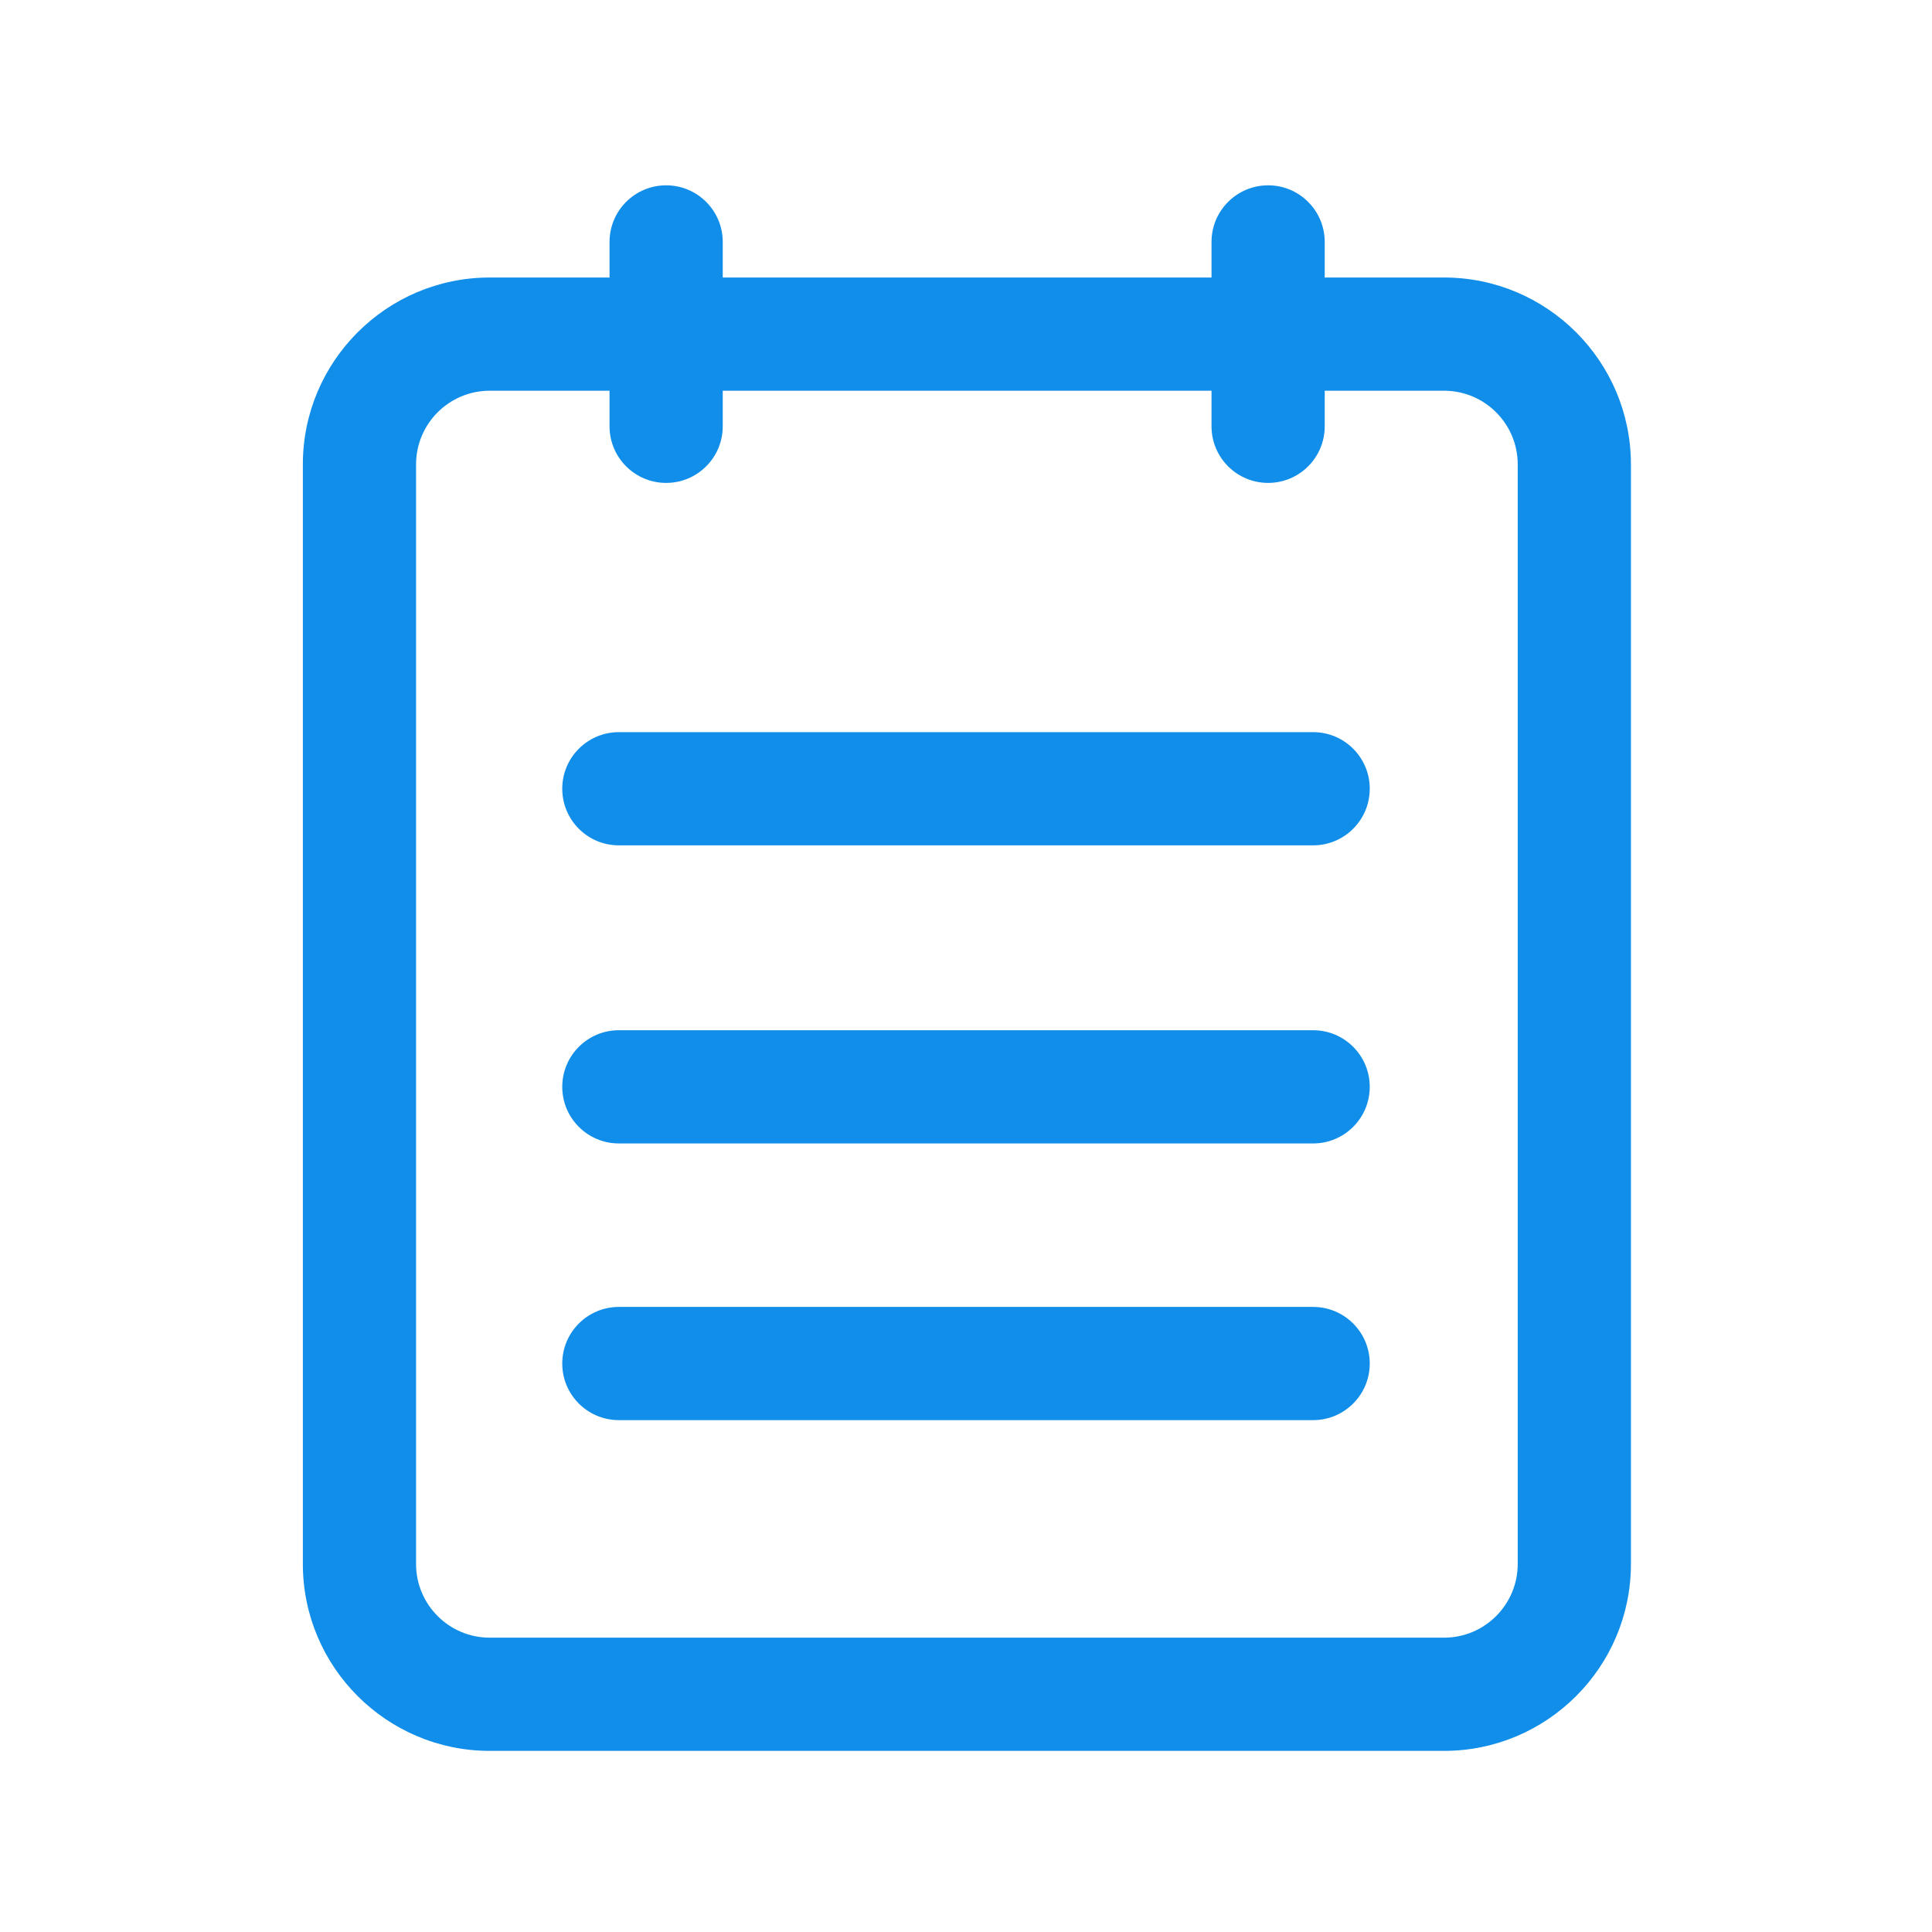 <?xml version="1.0" standalone="no"?><!DOCTYPE svg PUBLIC "-//W3C//DTD SVG 1.1//EN" "http://www.w3.org/Graphics/SVG/1.1/DTD/svg11.dtd"><svg t="1560701971967" class="icon" style="" viewBox="0 0 1024 1024" version="1.1" xmlns="http://www.w3.org/2000/svg" p-id="2199" xmlns:xlink="http://www.w3.org/1999/xlink" width="16" height="16"><defs><style type="text/css"></style></defs><path d="M765.386 928H259.557c-54.608 0-99.036-44.428-99.036-99.036V246.126c0-54.609 44.427-99.036 99.036-99.036h505.829c54.608 0 99.036 44.427 99.036 99.036v582.838c0 54.608-44.428 99.036-99.036 99.036zM259.557 207.09c-21.524 0-39.036 17.512-39.036 39.036v582.838c0 21.524 17.511 39.036 39.036 39.036h505.829c21.524 0 39.036-17.512 39.036-39.036V246.126c0-21.524-17.512-39.036-39.036-39.036H259.557z" fill="#108ee9" p-id="2200"></path><path d="M323.071 225.952v-97.725c0-16.569 13.431-30 30-30 16.569 0 30 13.431 30 30v97.725c0 16.569-13.431 30-30 30-16.568 0-30-13.431-30-30zM695.994 448.051H328.006c-16.569 0-30-13.431-30-30 0-16.569 13.431-30 30-30h367.988c16.569 0 30 13.431 30 30 0 16.569-13.432 30-30 30zM695.994 606.046H328.006c-16.569 0-30-13.431-30-30 0-16.569 13.431-30 30-30h367.988c16.569 0 30 13.431 30 30 0 16.569-13.432 30-30 30zM695.994 752.7H328.006c-16.569 0-30-13.431-30-30 0-16.568 13.431-30 30-30h367.988c16.569 0 30 13.431 30 30 0 16.568-13.432 30-30 30zM642.13 225.952v-97.725c0-16.569 13.431-30 30-30 16.569 0 30 13.431 30 30v97.725c0 16.569-13.431 30-30 30-16.568 0-30-13.431-30-30z" fill="#108ee9" p-id="2201"></path></svg>